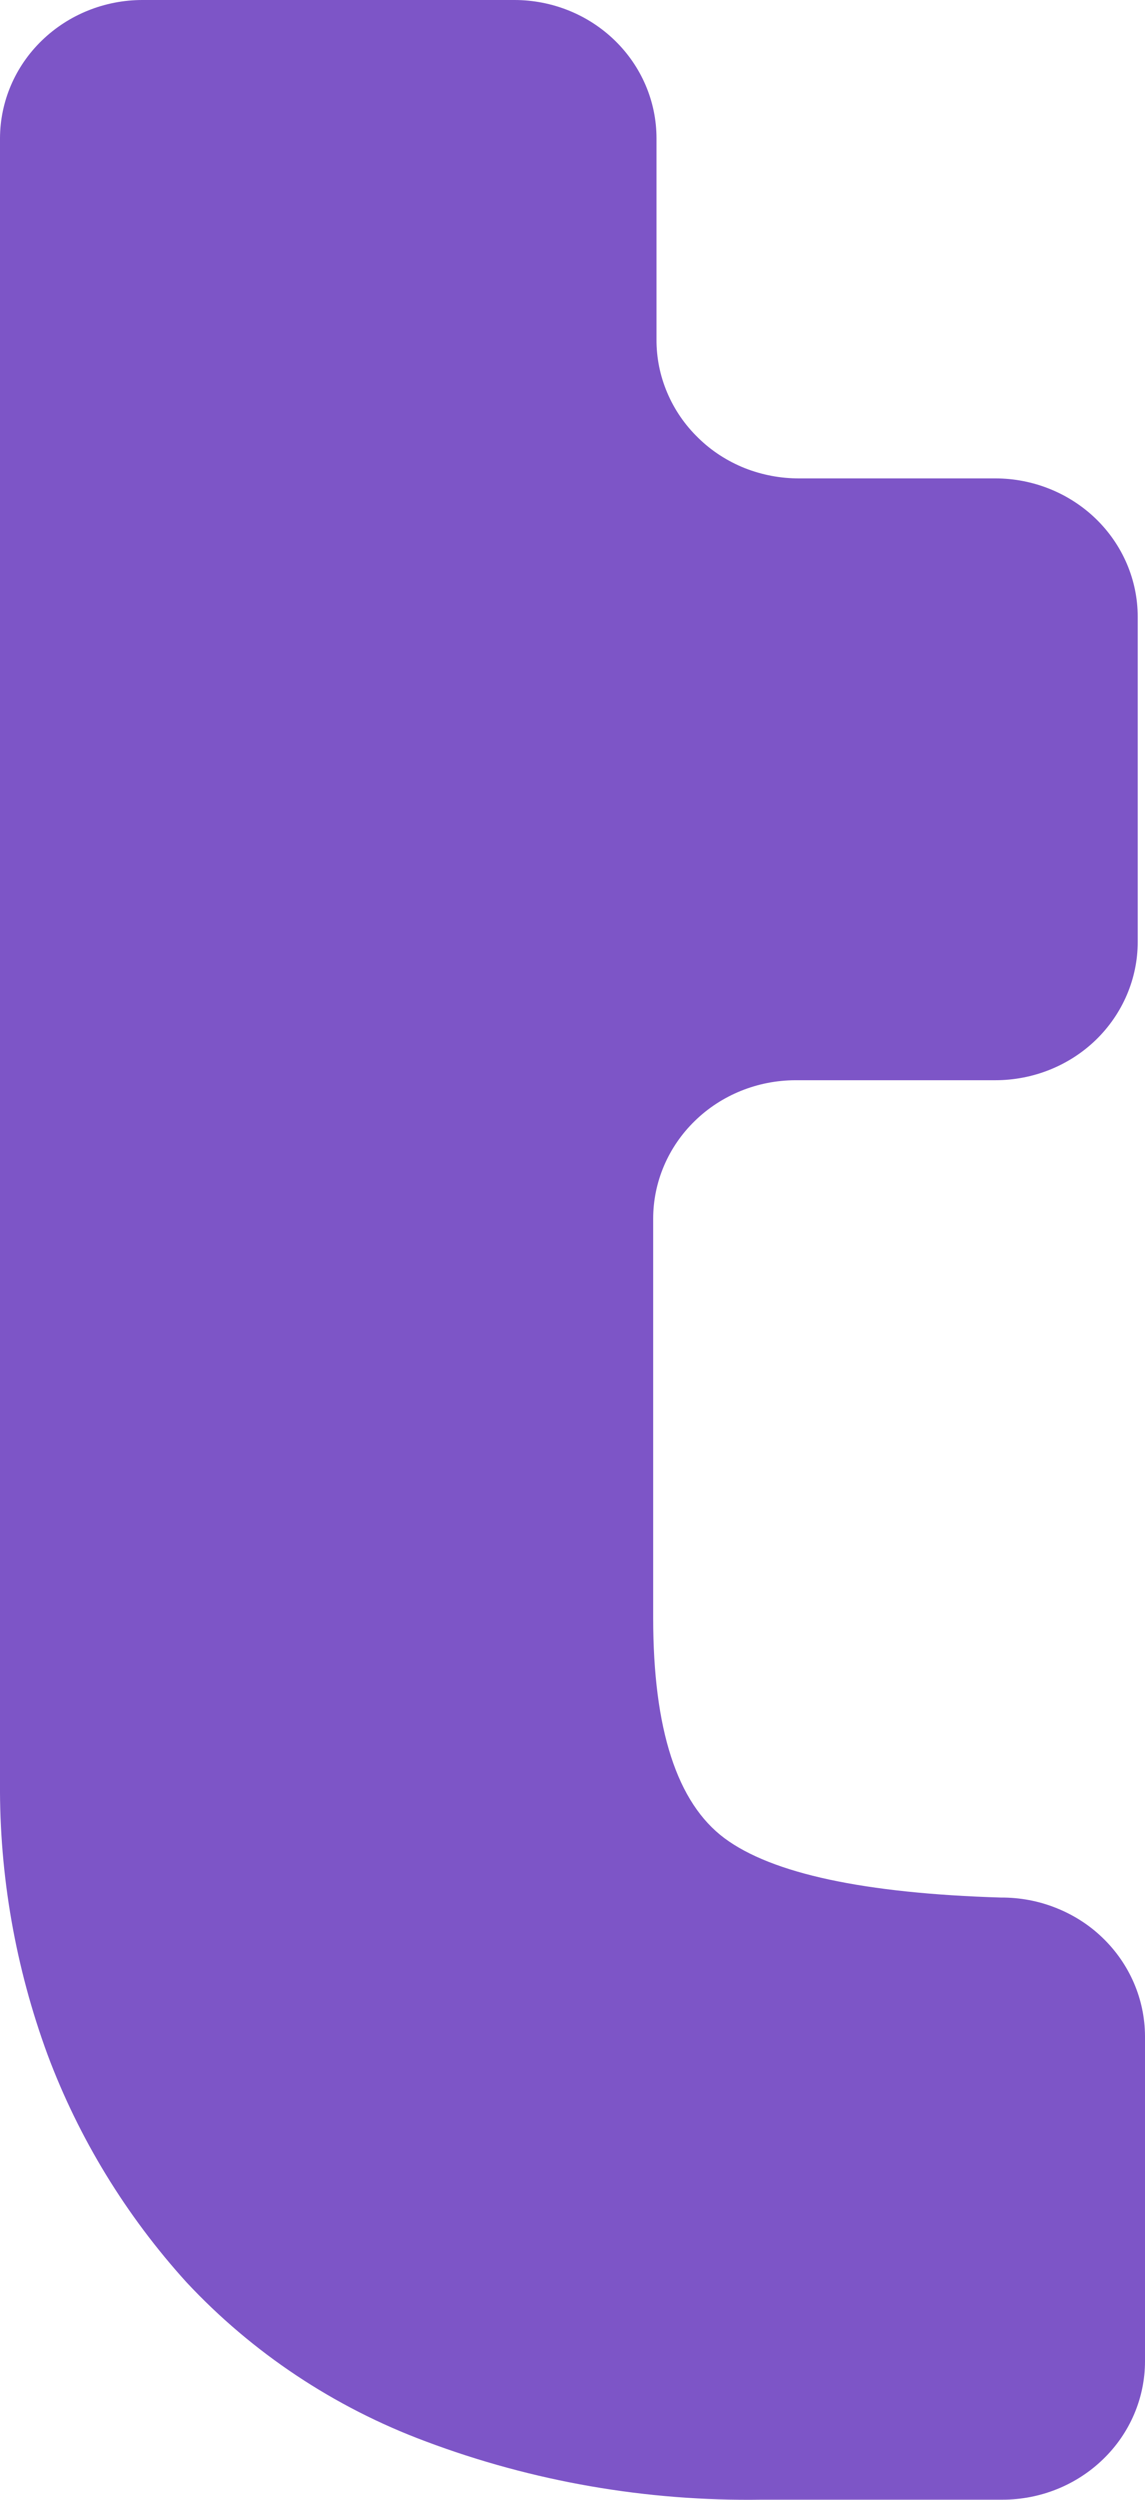 <svg width="11" height="24" viewBox="0 0 11 24" fill="none" xmlns="http://www.w3.org/2000/svg">
<path d="M7.681 4.593H9.562C9.924 4.593 10.272 4.733 10.529 4.982C10.785 5.231 10.93 5.568 10.93 5.921V9.044C10.93 9.396 10.785 9.734 10.529 9.983C10.272 10.232 9.924 10.371 9.562 10.371H7.641C7.279 10.372 6.931 10.512 6.675 10.762C6.419 11.011 6.275 11.349 6.275 11.701V15.532C6.275 16.604 6.504 17.309 6.961 17.649C7.418 17.988 8.303 18.178 9.616 18.218C9.797 18.217 9.976 18.25 10.144 18.317C10.311 18.383 10.464 18.48 10.592 18.604C10.721 18.728 10.823 18.875 10.893 19.037C10.963 19.199 10.999 19.372 11 19.548V22.669C11 23.022 10.856 23.36 10.599 23.609C10.342 23.859 9.994 23.999 9.631 23.999H7.318C6.215 24.016 5.118 23.826 4.089 23.439C3.21 23.112 2.423 22.588 1.791 21.911C1.21 21.27 0.757 20.529 0.457 19.727C0.149 18.89 -0.006 18.007 0 17.118V1.328C0.001 0.975 0.145 0.638 0.402 0.389C0.659 0.14 1.006 -5.802e-07 1.369 0H4.941C5.304 0 5.651 0.14 5.907 0.389C6.163 0.638 6.307 0.975 6.307 1.328V3.258C6.306 3.434 6.341 3.608 6.41 3.77C6.479 3.933 6.58 4.08 6.708 4.204C6.835 4.329 6.987 4.427 7.154 4.494C7.321 4.56 7.5 4.594 7.681 4.593Z" fill="#7D55C7"/>
</svg>
